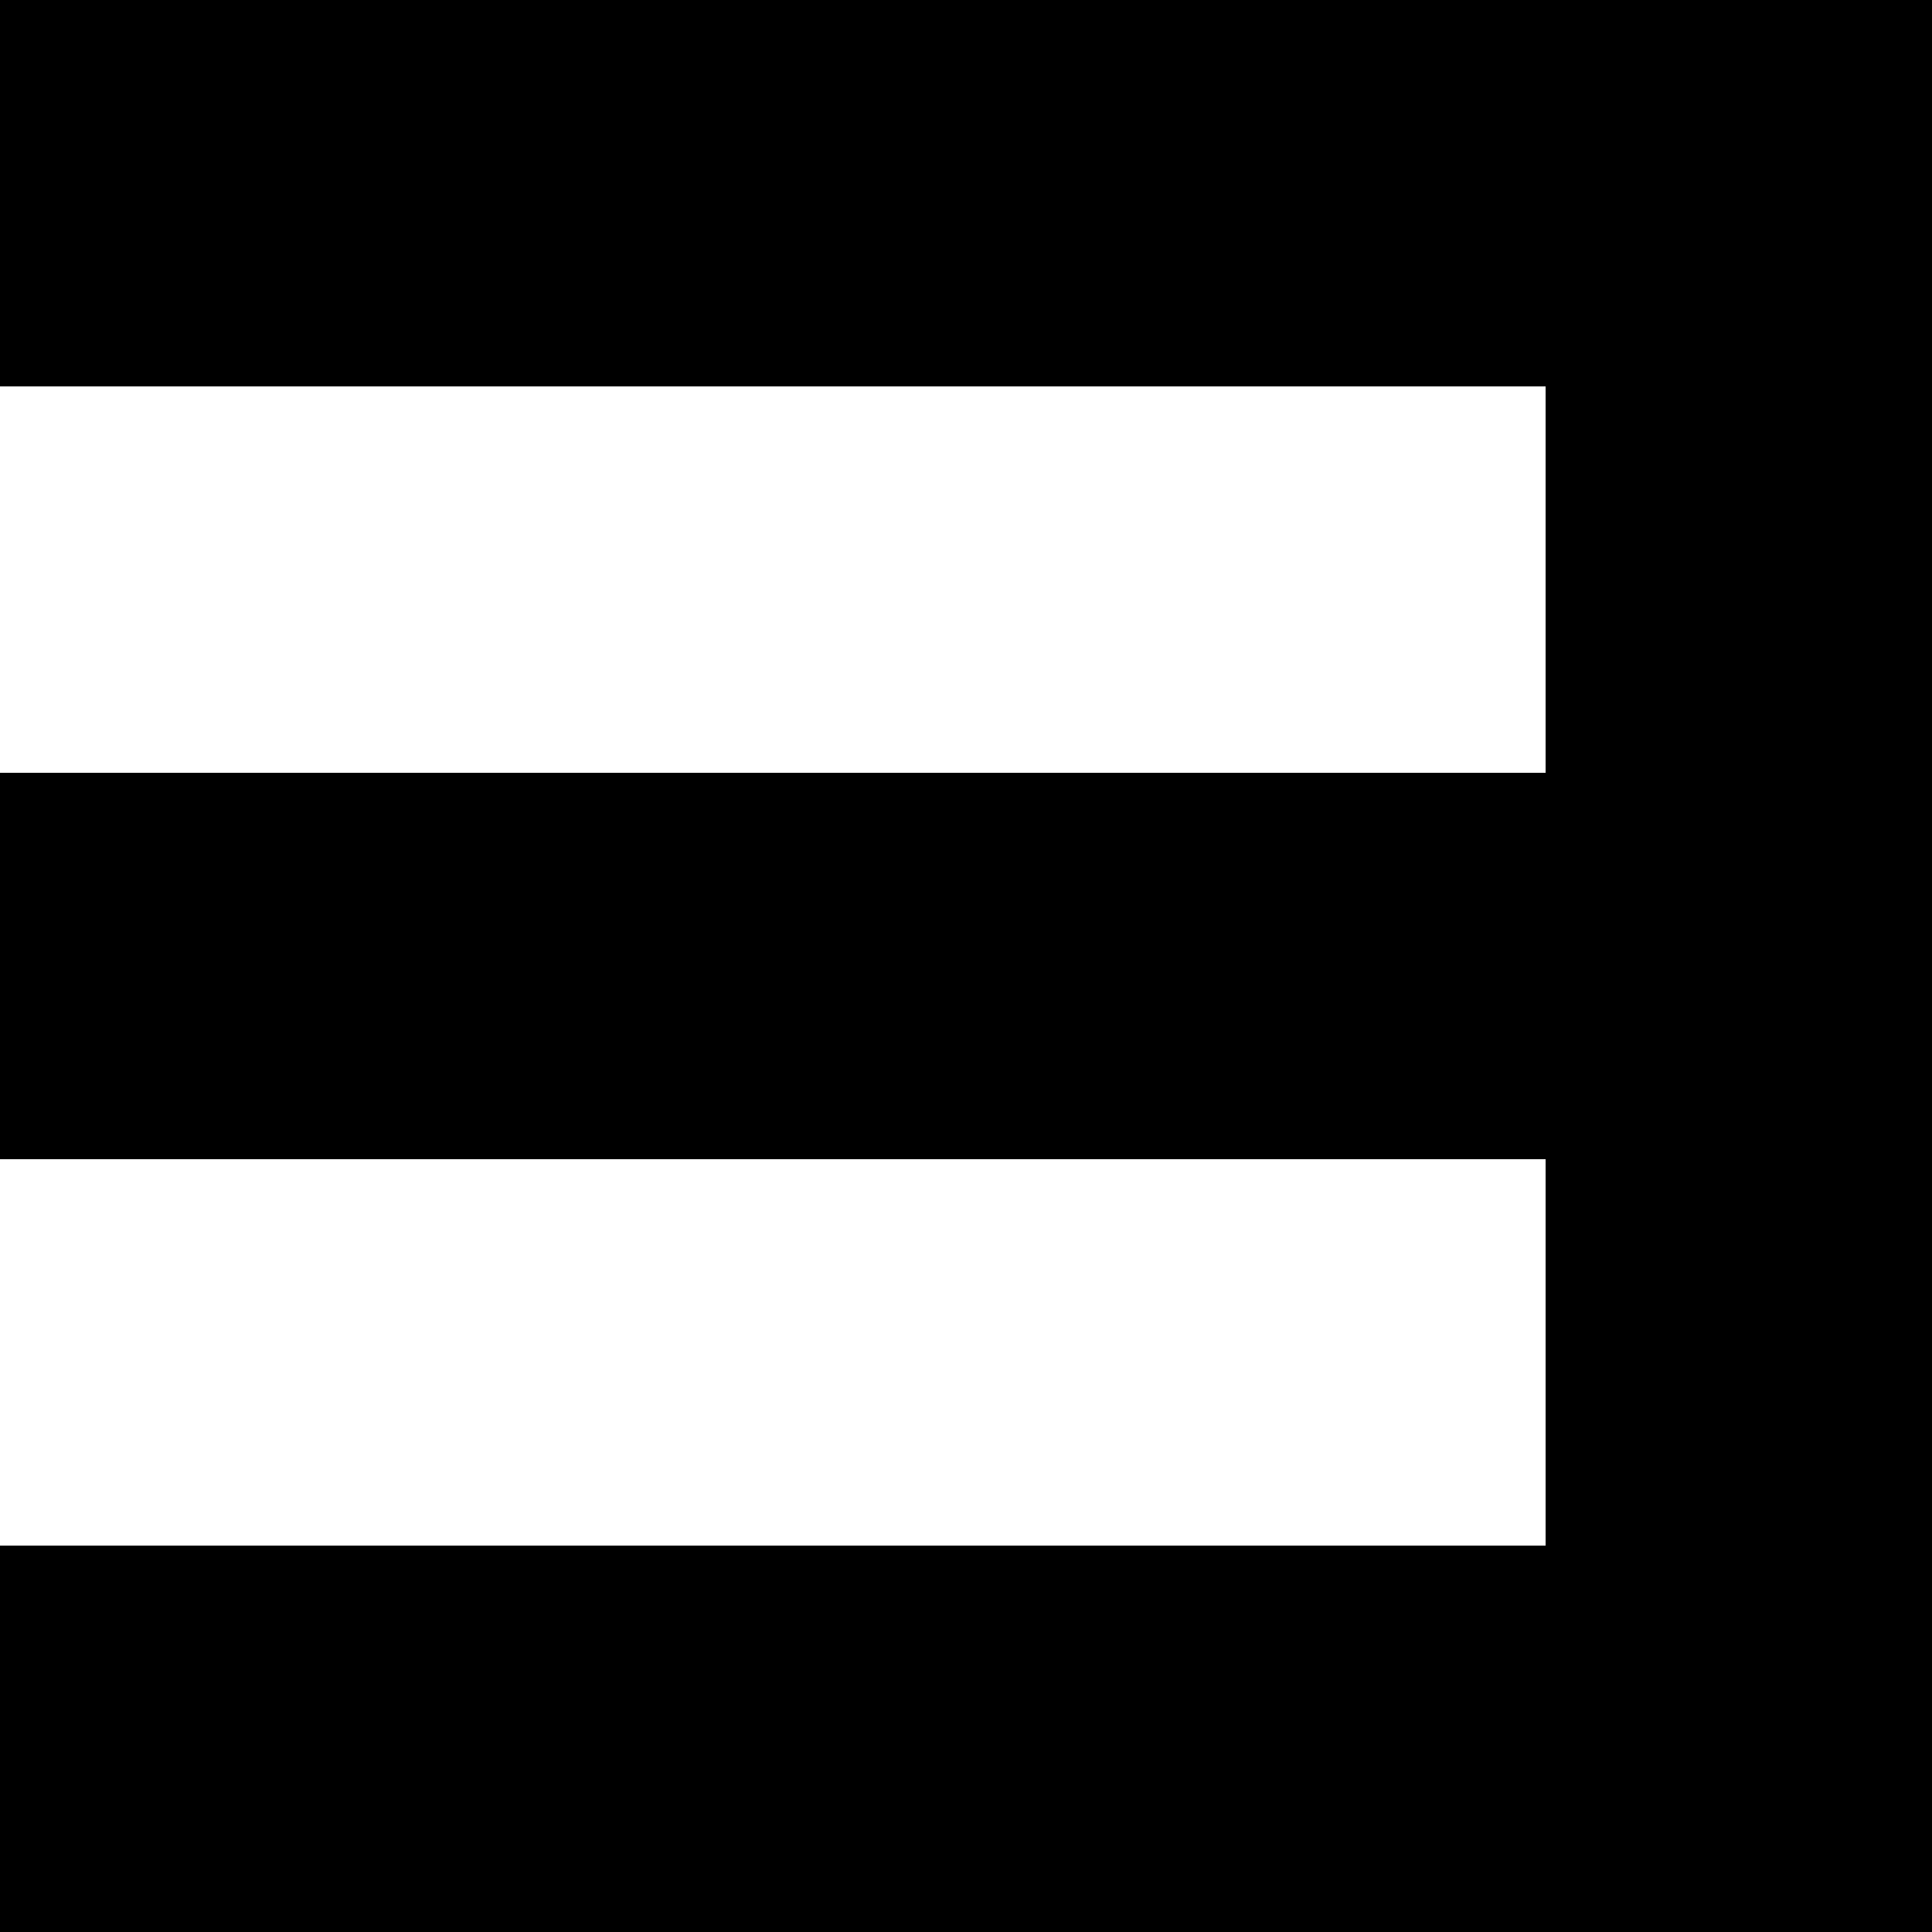 <svg viewBox="0 0 1000 1000" xmlns="http://www.w3.org/2000/svg">
  <defs>
    <path transform="scale(1, -1)" transform-origin="50% 50%" id="section" horiz-adv-x="1000" d="M1000 1000H0V800H800V600H0V400H800V200H0V0H1000V1000Z" />
  </defs>
  <use href="#section"></use>
</svg>